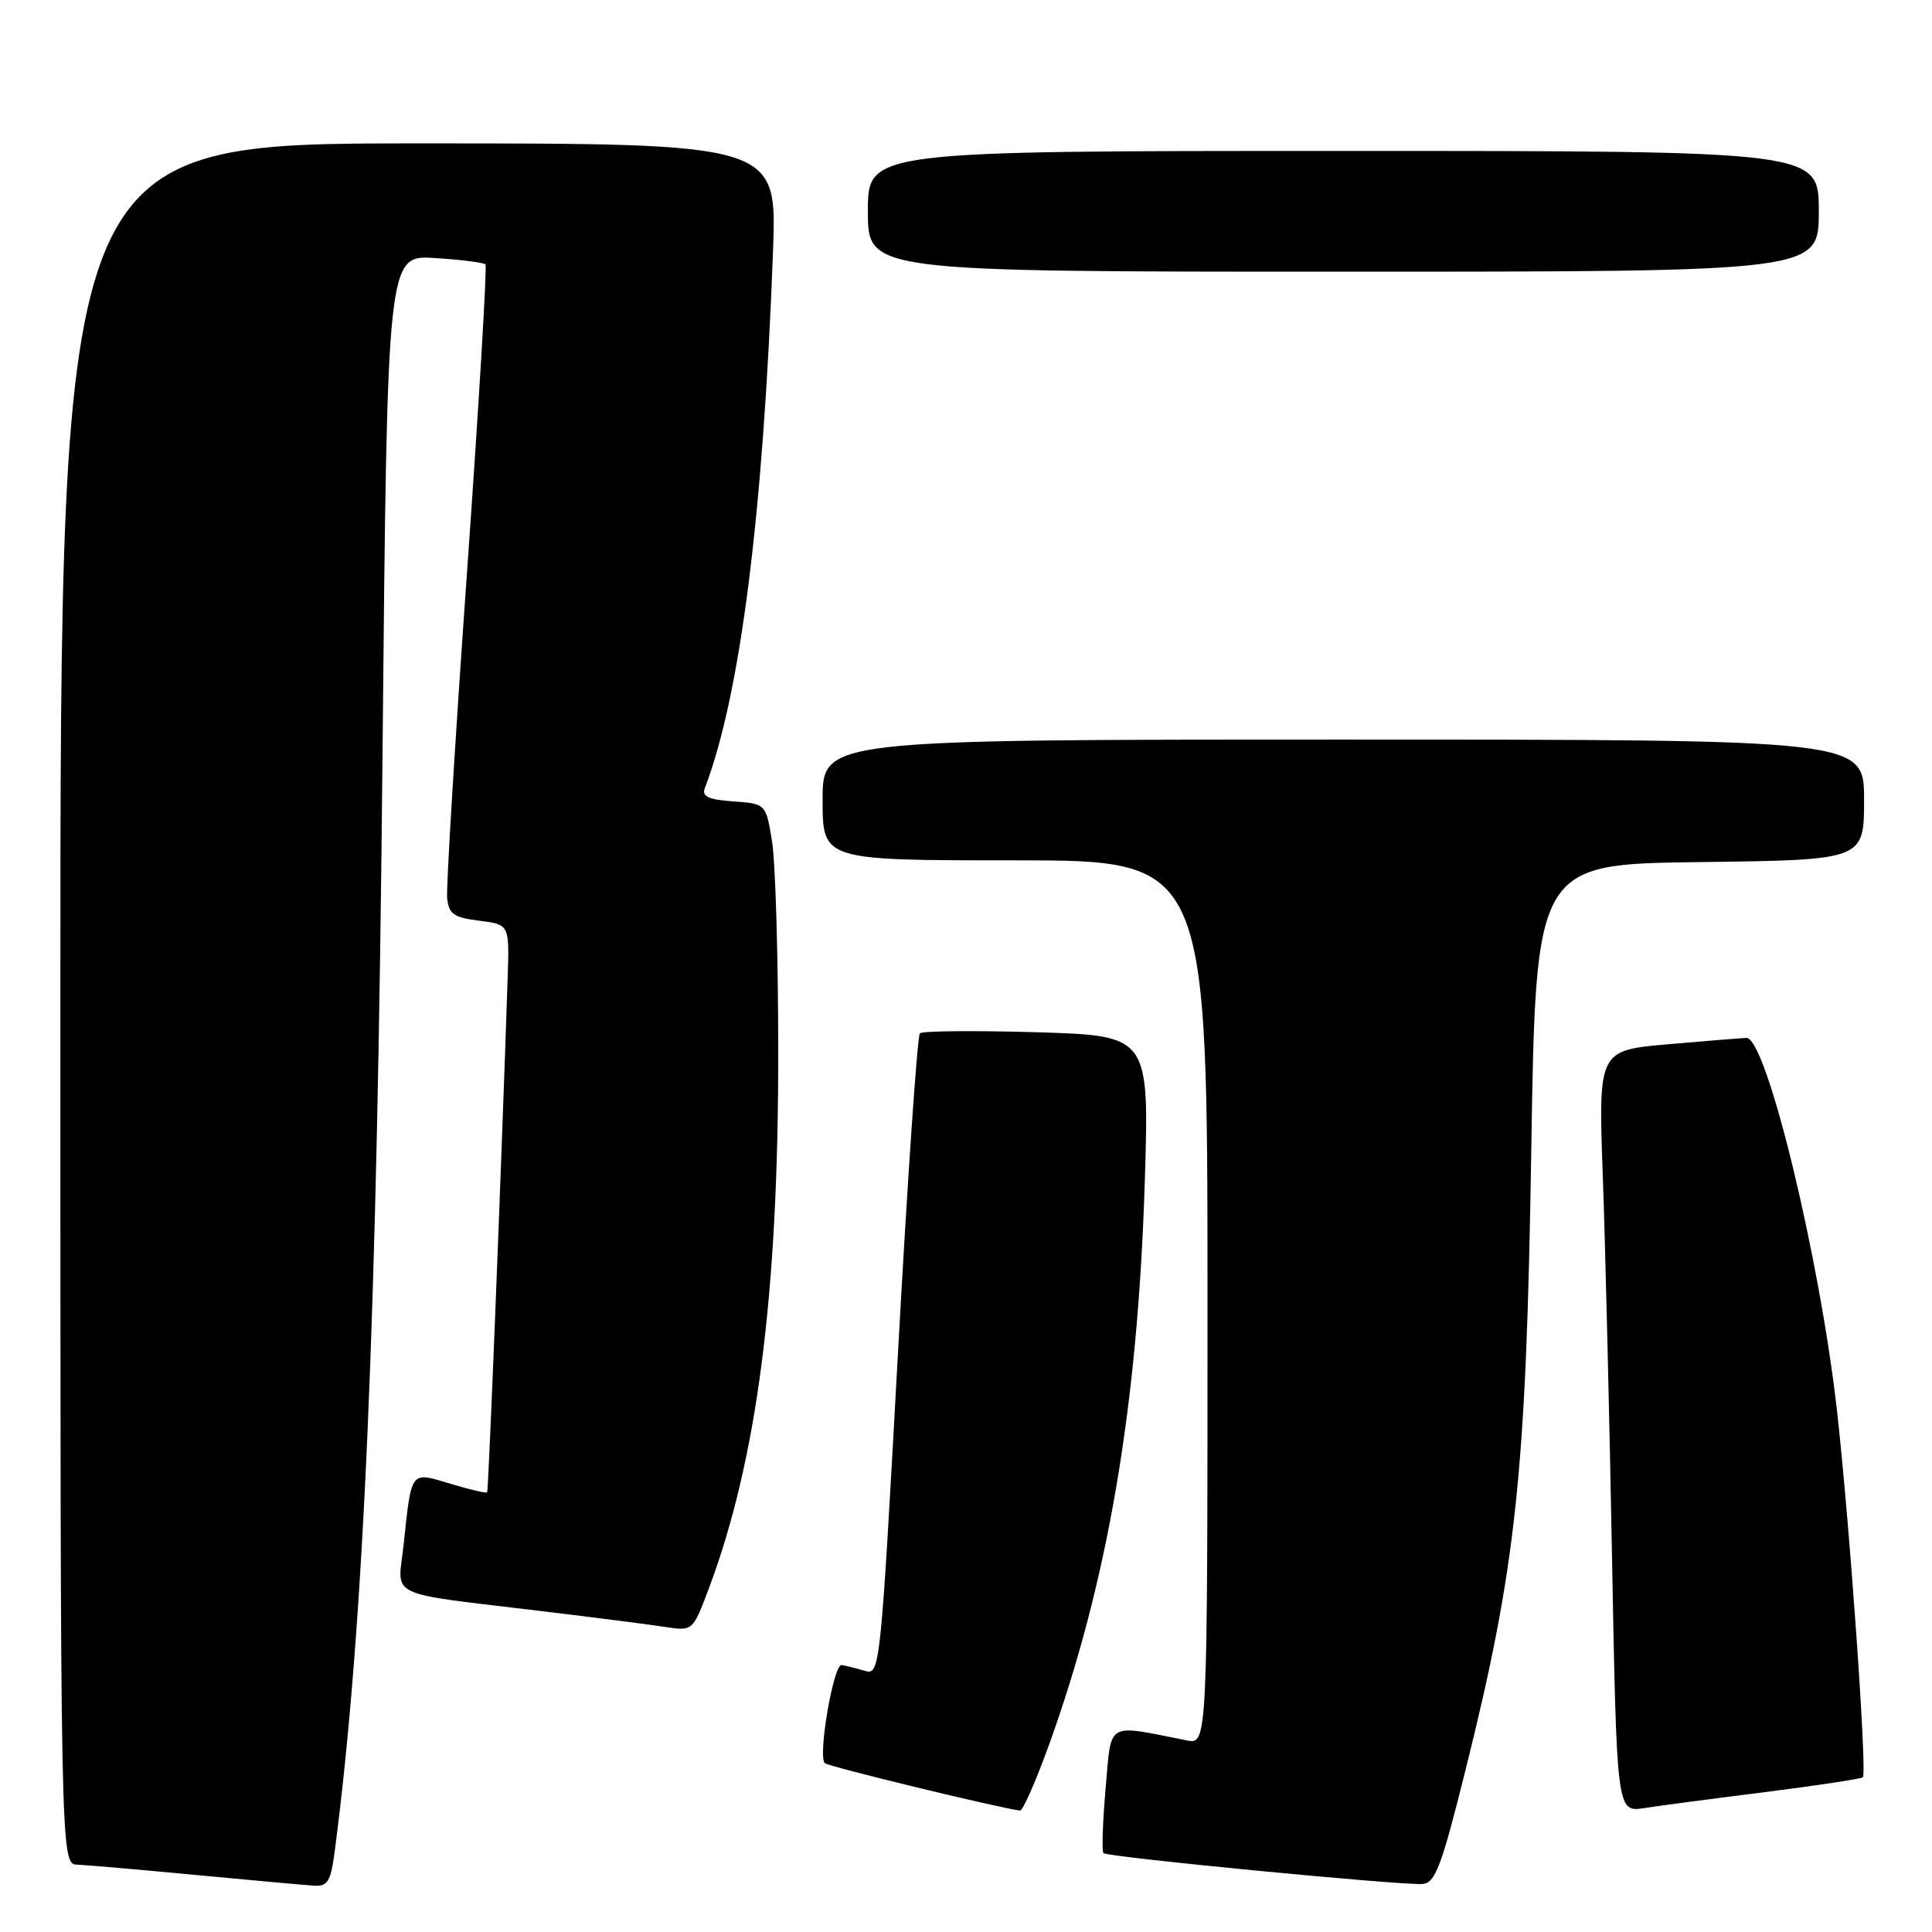 <?xml version="1.0" encoding="UTF-8" standalone="no"?>
<!DOCTYPE svg PUBLIC "-//W3C//DTD SVG 1.1//EN" "http://www.w3.org/Graphics/SVG/1.1/DTD/svg11.dtd" >
<svg xmlns="http://www.w3.org/2000/svg" xmlns:xlink="http://www.w3.org/1999/xlink" version="1.1" viewBox="0 0 256 256">
 <g >
 <path fill="currentColor"
d=" M 44.36 245.25 C 48.21 215.81 49.98 174.94 50.69 99.64 C 51.31 33.79 51.31 33.79 57.62 34.19 C 61.09 34.41 64.11 34.79 64.33 35.04 C 64.55 35.30 63.45 53.73 61.87 76.00 C 60.29 98.28 59.11 117.62 59.25 119.00 C 59.46 121.11 60.12 121.58 63.50 122.00 C 67.50 122.50 67.50 122.50 67.27 129.50 C 66.40 155.62 64.73 197.54 64.55 197.75 C 64.43 197.89 62.25 197.38 59.70 196.61 C 54.33 194.99 54.55 194.70 53.48 204.69 C 52.71 211.87 50.76 210.94 72.00 213.51 C 78.88 214.34 86.14 215.27 88.15 215.58 C 91.80 216.14 91.80 216.14 93.97 210.36 C 100.31 193.40 103.14 171.55 103.12 139.50 C 103.12 126.85 102.75 114.25 102.30 111.50 C 101.49 106.50 101.49 106.50 97.16 106.19 C 93.84 105.95 92.96 105.54 93.40 104.41 C 98.09 92.17 101.14 68.17 102.43 33.25 C 102.96 19.00 102.96 19.00 55.48 19.00 C 8.00 19.00 8.00 19.00 8.00 133.00 C 8.00 247.00 8.00 247.00 10.25 247.08 C 11.49 247.13 18.57 247.74 26.00 248.45 C 33.42 249.15 40.45 249.79 41.62 249.86 C 43.43 249.98 43.83 249.29 44.36 245.25 Z  M 194.15 234.69 C 200.93 207.53 202.23 195.32 202.90 152.50 C 203.50 114.50 203.50 114.50 225.25 114.23 C 247.00 113.96 247.00 113.96 247.00 105.98 C 247.00 98.00 247.00 98.00 178.00 98.00 C 109.00 98.00 109.00 98.00 109.00 106.00 C 109.00 114.00 109.00 114.00 134.50 114.00 C 160.00 114.00 160.00 114.00 160.00 172.58 C 160.00 231.16 160.00 231.16 157.25 230.61 C 146.43 228.47 147.30 227.95 146.50 236.97 C 146.11 241.45 145.98 245.31 146.22 245.55 C 146.74 246.08 185.63 249.83 188.48 249.64 C 190.17 249.52 190.99 247.37 194.15 234.69 Z  M 138.97 231.28 C 146.77 209.70 150.75 186.44 151.68 156.87 C 152.30 137.23 152.30 137.23 137.40 136.78 C 129.21 136.54 122.23 136.60 121.89 136.92 C 121.55 137.24 120.23 156.52 118.96 179.76 C 116.66 221.50 116.61 222.01 114.57 221.39 C 113.43 221.05 112.06 220.71 111.52 220.63 C 110.44 220.49 108.35 232.69 109.29 233.63 C 109.74 234.07 132.07 239.50 135.16 239.91 C 135.52 239.96 137.23 236.08 138.97 231.28 Z  M 233.98 237.45 C 240.84 236.58 246.63 235.70 246.84 235.50 C 247.42 234.91 245.10 202.01 243.42 187.00 C 241.13 166.62 234.05 137.45 231.41 137.53 C 230.91 137.54 226.29 137.91 221.14 138.36 C 211.78 139.17 211.78 139.17 212.38 155.83 C 212.71 165.00 213.26 187.72 213.60 206.32 C 214.23 240.14 214.23 240.14 217.87 239.58 C 219.87 239.27 227.12 238.31 233.98 237.45 Z  M 241.00 28.00 C 241.00 20.00 241.00 20.00 178.00 20.00 C 115.00 20.00 115.00 20.00 115.00 28.00 C 115.00 36.00 115.00 36.00 178.00 36.00 C 241.00 36.00 241.00 36.00 241.00 28.00 Z "/>
</g>
</svg>